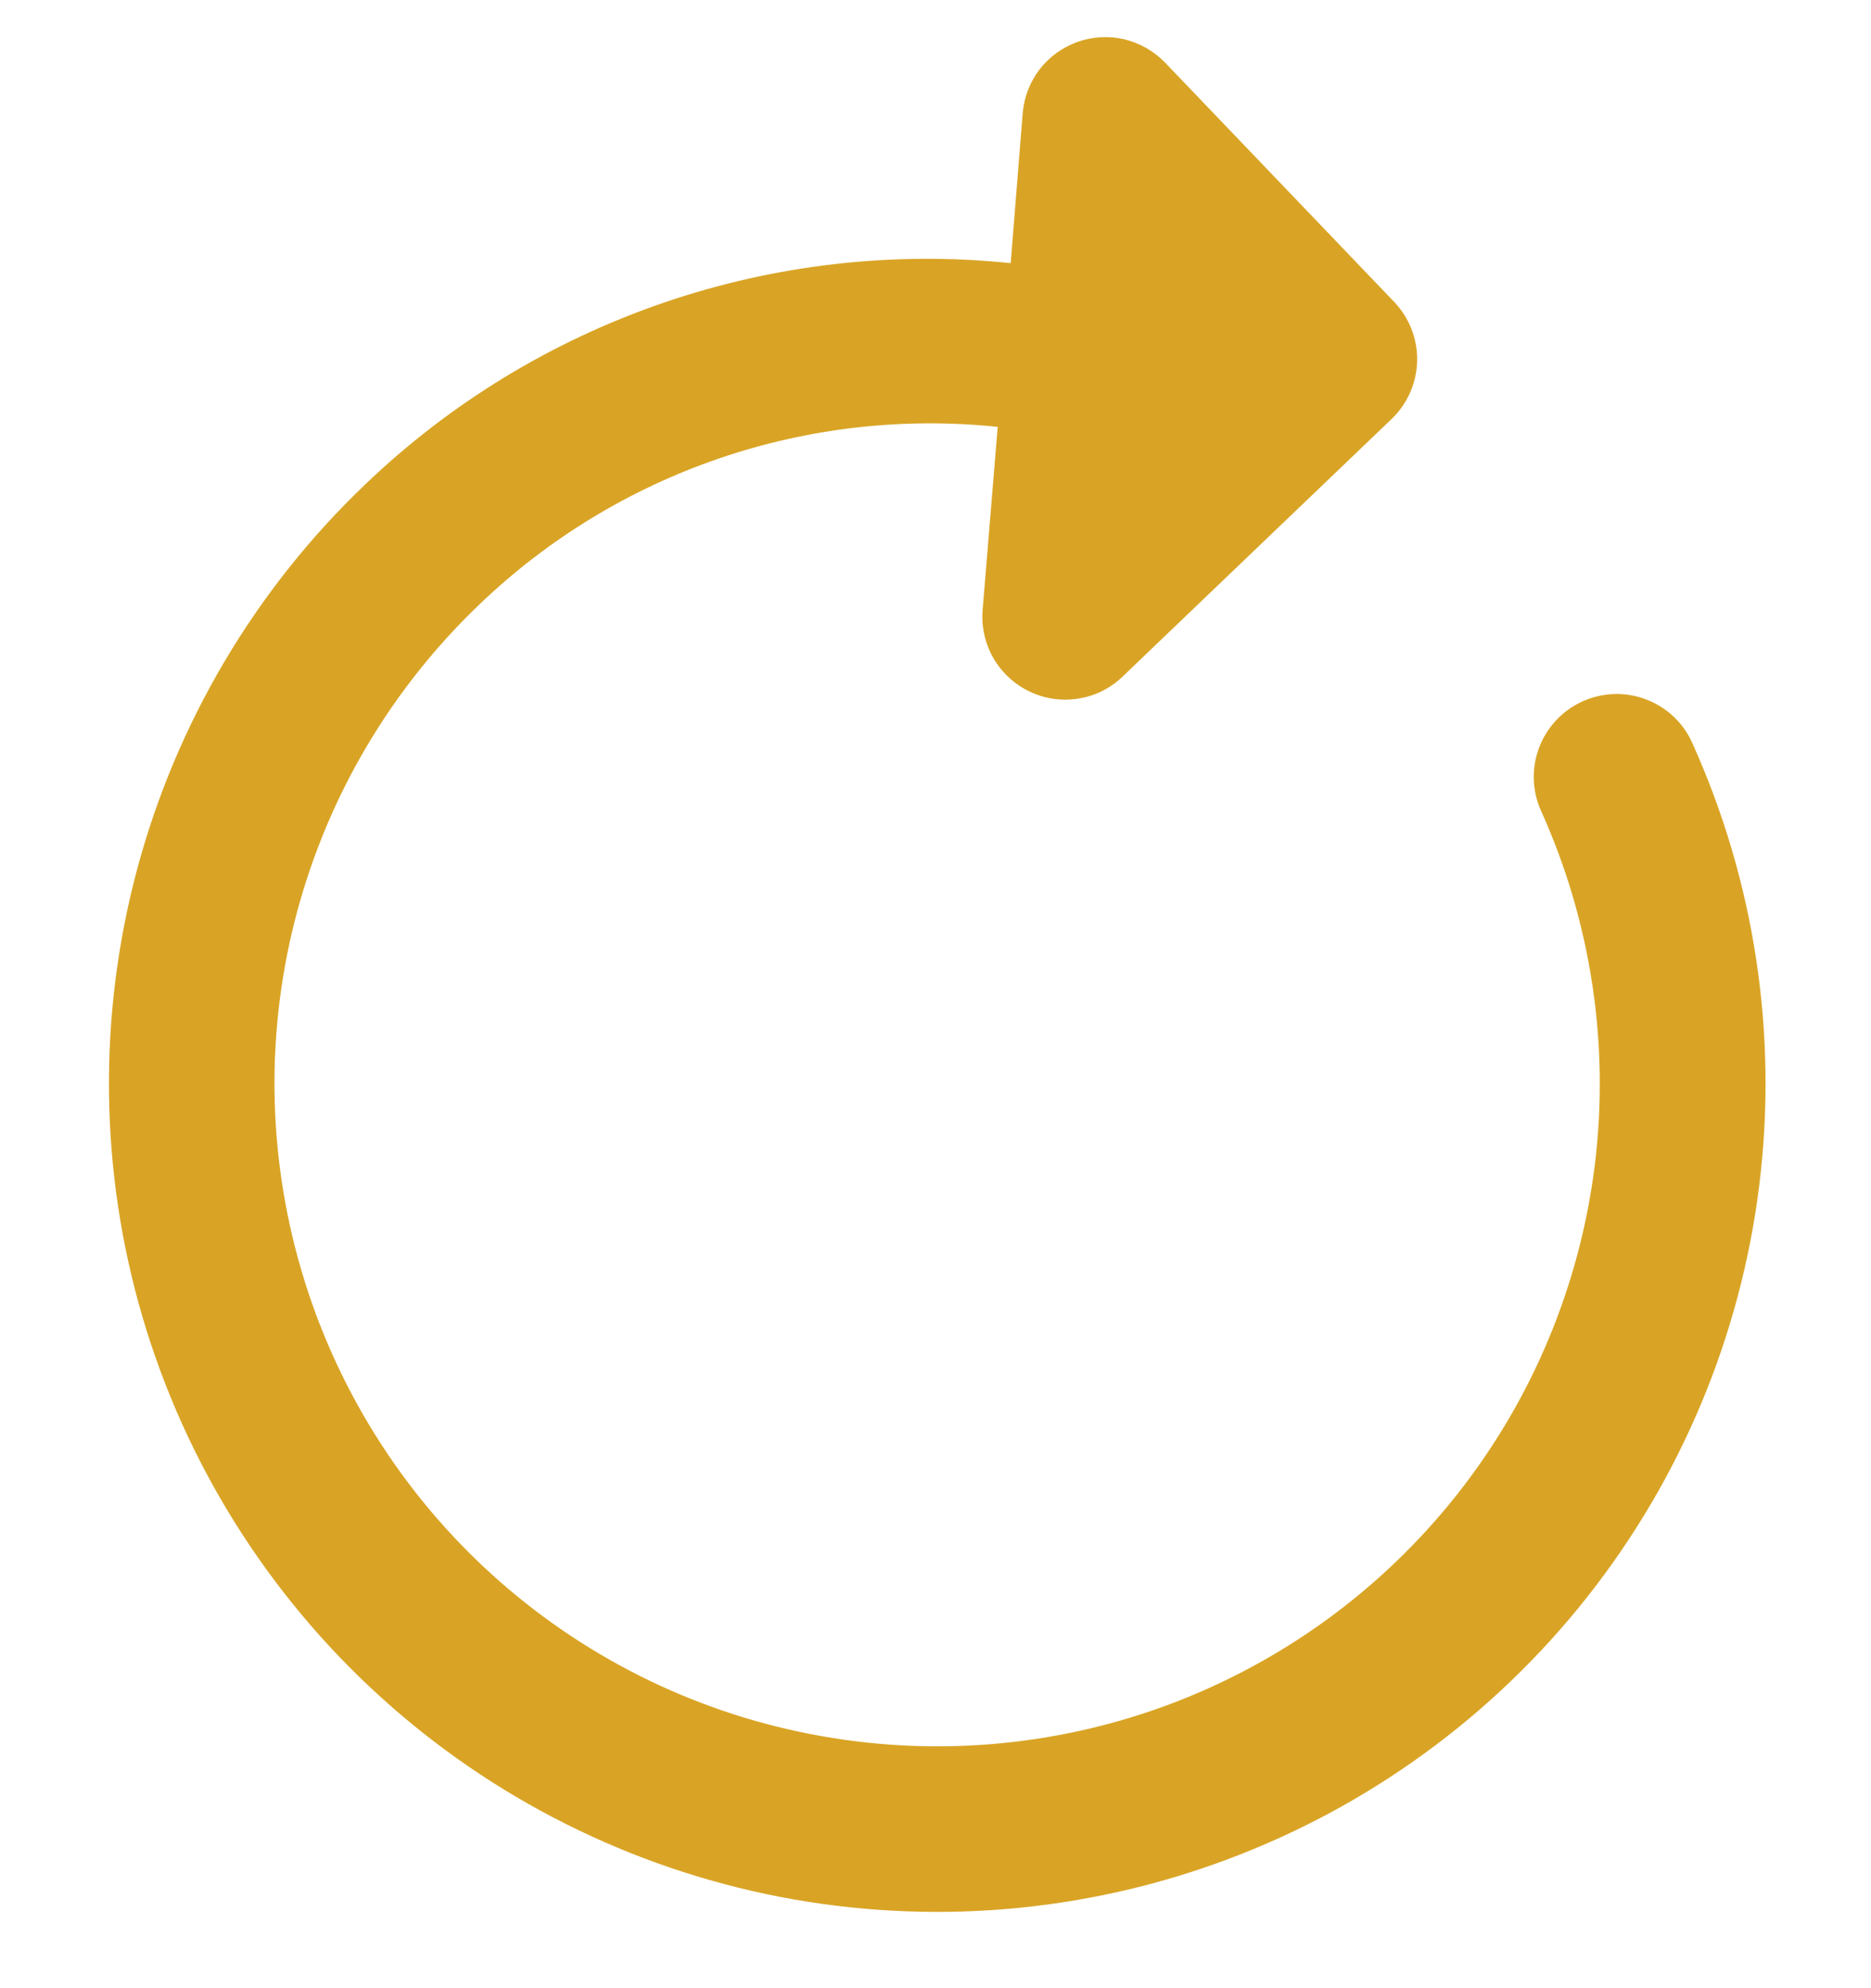 <svg width="16" height="17" viewBox="0 0 16 17" fill="none" xmlns="http://www.w3.org/2000/svg">
<path d="M9.215 0.358C9.087 0.404 8.974 0.485 8.891 0.592C8.808 0.7 8.758 0.829 8.746 0.964L8.643 2.25C7.64 2.146 6.627 2.262 5.673 2.589C4.72 2.916 3.849 3.446 3.121 4.144C2.182 5.041 1.508 6.18 1.172 7.435C0.837 8.69 0.852 10.012 1.218 11.259C1.584 12.505 2.285 13.627 3.246 14.502C4.206 15.376 5.389 15.97 6.664 16.218C7.939 16.465 9.258 16.358 10.476 15.906C11.694 15.455 12.764 14.678 13.57 13.659C14.376 12.64 14.886 11.419 15.045 10.13C15.204 8.841 15.005 7.533 14.47 6.349C14.393 6.178 14.25 6.045 14.073 5.979C13.897 5.913 13.702 5.92 13.531 5.998C13.36 6.076 13.227 6.219 13.161 6.395C13.095 6.571 13.102 6.766 13.18 6.937C13.607 7.884 13.765 8.931 13.638 9.962C13.51 10.993 13.101 11.97 12.456 12.784C11.81 13.599 10.954 14.22 9.979 14.581C9.004 14.941 7.95 15.026 6.93 14.827C5.91 14.629 4.964 14.153 4.196 13.453C3.428 12.753 2.868 11.855 2.576 10.858C2.284 9.861 2.271 8.802 2.54 7.799C2.809 6.795 3.349 5.885 4.101 5.167C4.685 4.607 5.384 4.182 6.149 3.92C6.914 3.658 7.728 3.566 8.532 3.65L8.403 5.215C8.391 5.359 8.424 5.504 8.496 5.629C8.569 5.754 8.678 5.854 8.809 5.915C8.938 5.976 9.082 5.996 9.223 5.973C9.364 5.951 9.495 5.886 9.598 5.787L11.9 3.583C12.036 3.453 12.114 3.274 12.119 3.087C12.123 2.899 12.052 2.717 11.922 2.581L9.963 0.535C9.868 0.437 9.747 0.368 9.615 0.336C9.482 0.305 9.343 0.313 9.215 0.358Z" fill="#D9A425"/>
</svg>
